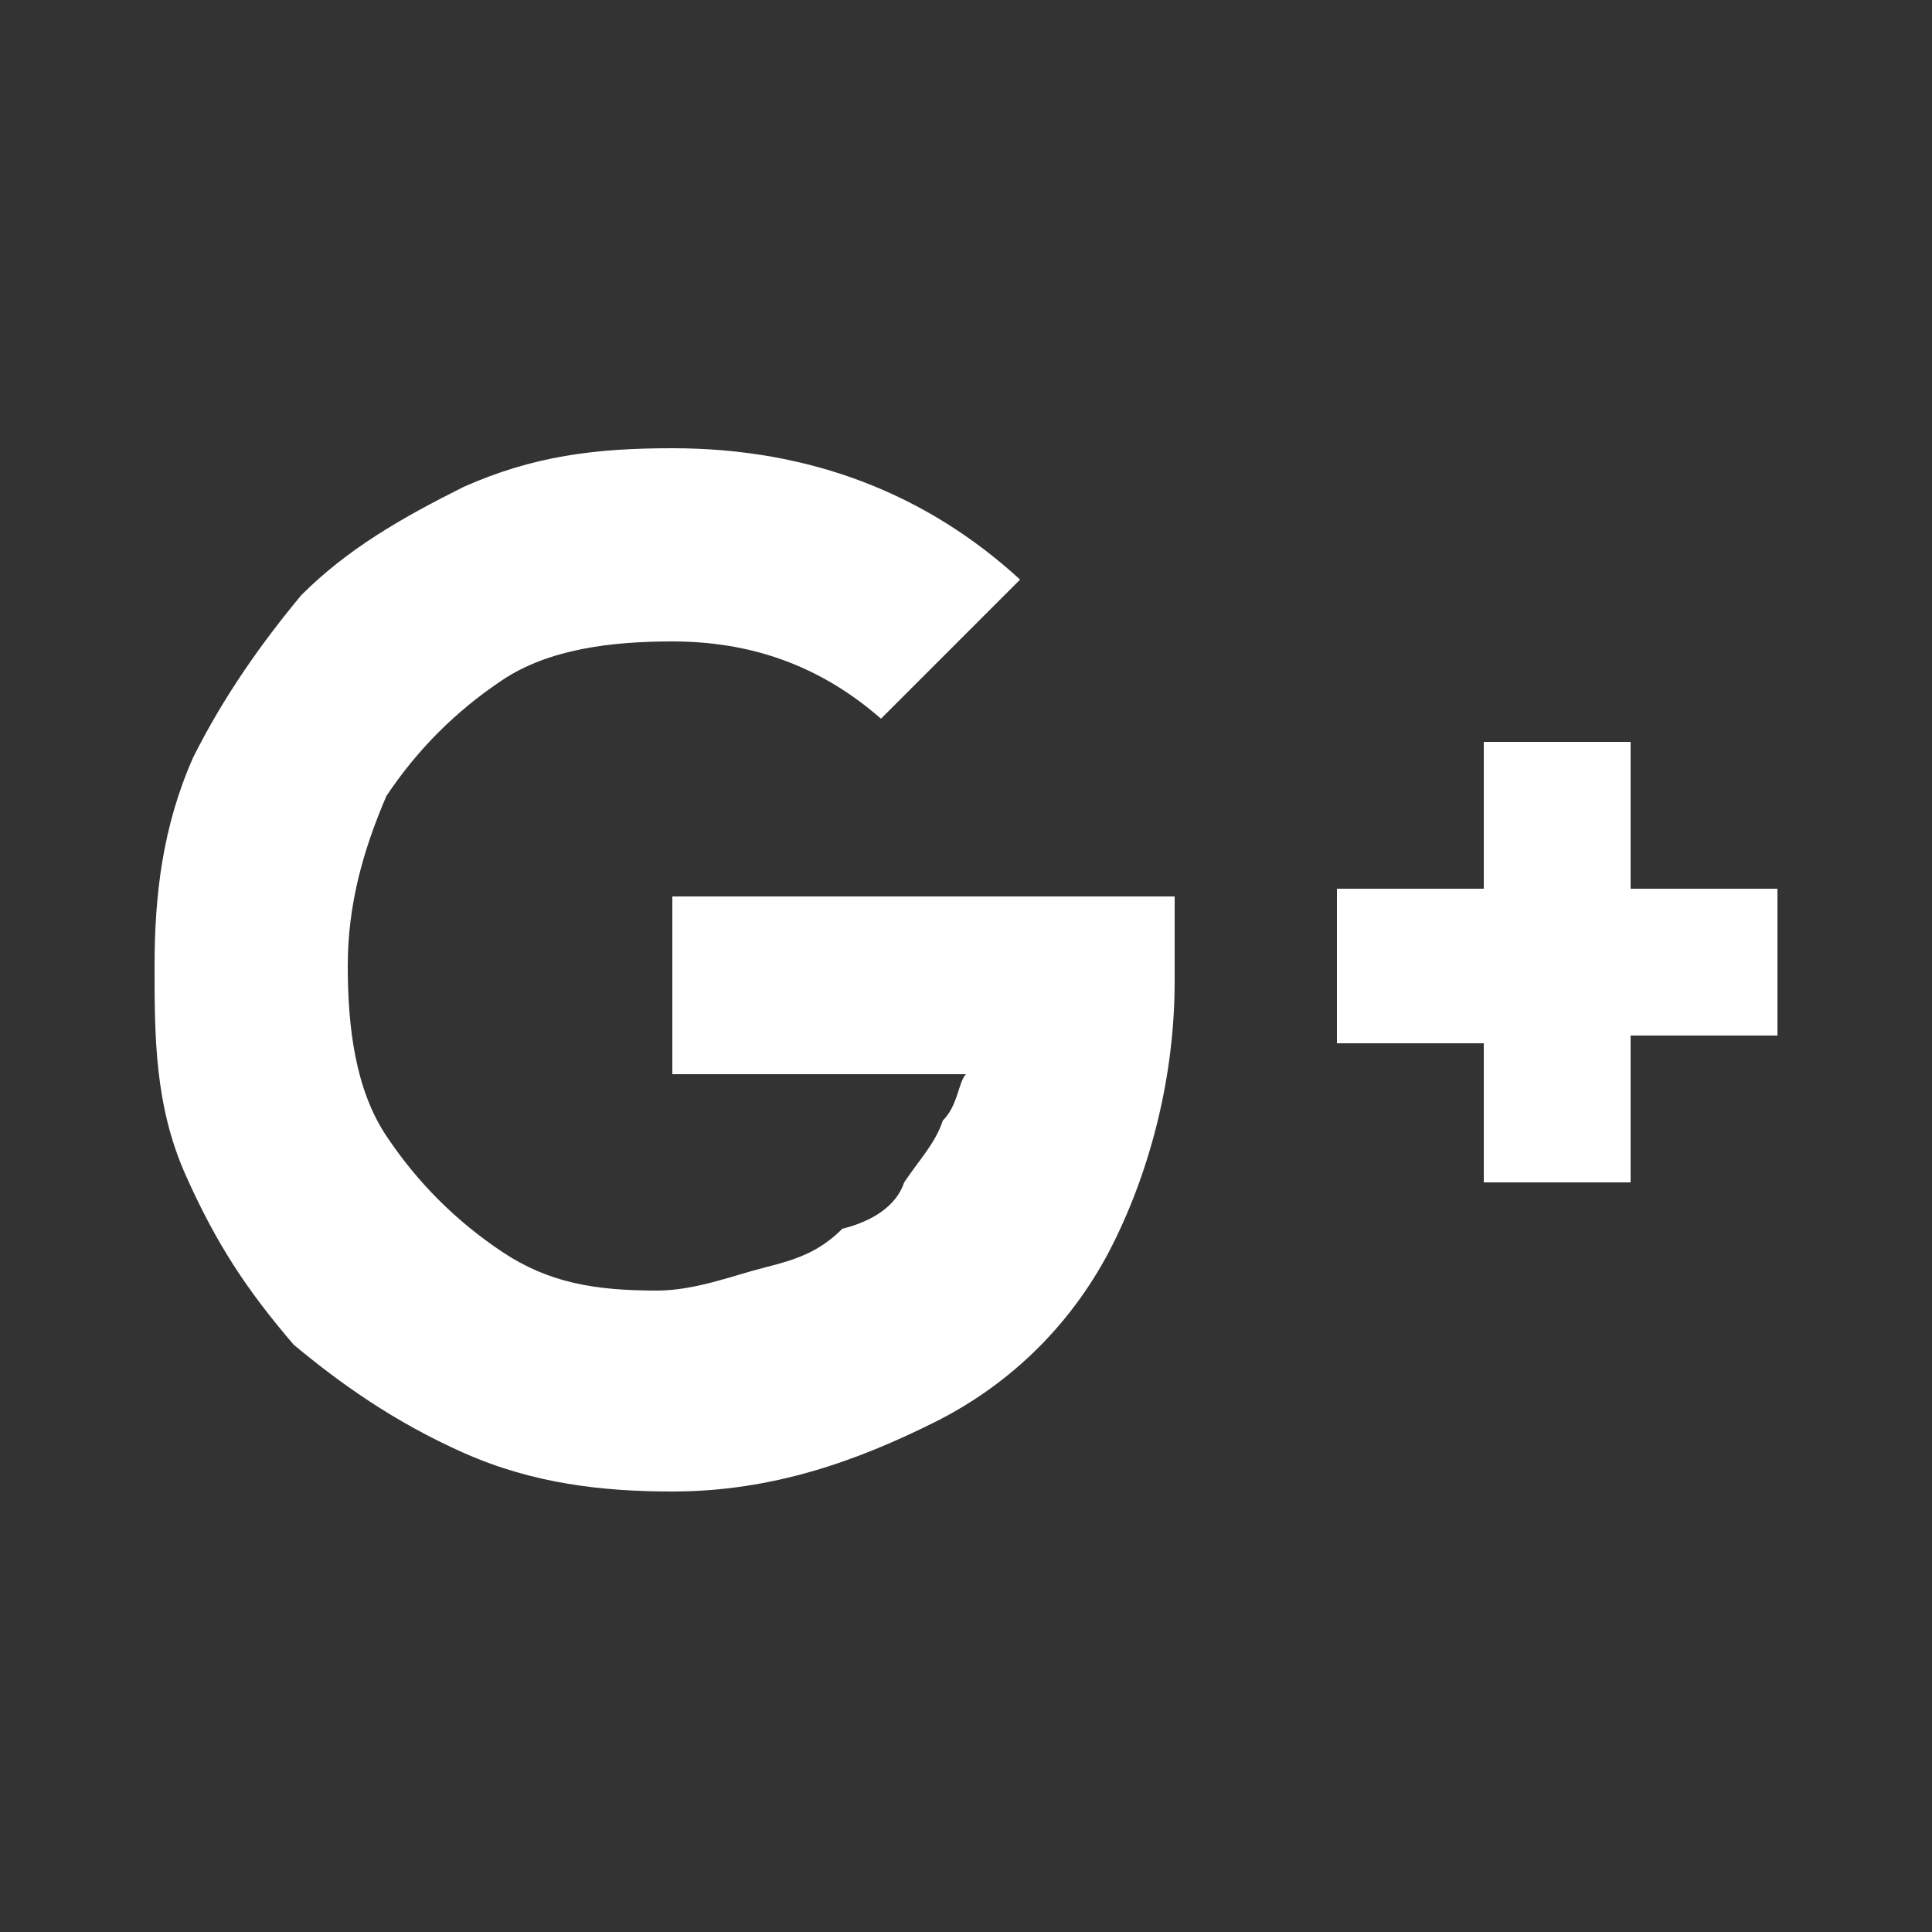 <?xml version="1.0" encoding="utf-8"?>
<!-- Generator: Adobe Illustrator 21.0.0, SVG Export Plug-In . SVG Version: 6.00 Build 0)  -->
<svg version="1.1" id="Layer_1" xmlns="http://www.w3.org/2000/svg" xmlns:xlink="http://www.w3.org/1999/xlink" x="0px" y="0px"
	 viewBox="0 0 25 25" style="enable-background:new 0 0 25 25;" xml:space="preserve">
<rect x="0" y="0" width="25" height="25" fill="#333333" stroke="none"/>
<style type="text/css">
	.st0{fill:#ffffff;}
</style>
<g>
	<path class="st0" d="M8.7,13.9h3.8c-0.1,0.1-0.1,0.4-0.3,0.6c-0.1,0.3-0.3,0.5-0.5,0.8c-0.1,0.3-0.4,0.5-0.8,0.6
		c-0.3,0.3-0.6,0.4-1,0.5c-0.4,0.1-0.9,0.3-1.4,0.3c-0.8,0-1.4-0.1-2-0.5c-0.6-0.4-1.1-0.9-1.5-1.5c-0.4-0.6-0.5-1.4-0.5-2.2
		S4.7,11,5,10.3c0.4-0.6,0.9-1.1,1.5-1.5c0.6-0.4,1.4-0.5,2.2-0.5c1,0,1.9,0.3,2.7,1l1.8-1.8C12,6.4,10.5,5.8,8.7,5.8
		c-1,0-1.8,0.1-2.7,0.5C5.2,6.7,4.5,7.1,3.9,7.7C3.4,8.3,2.9,9,2.5,9.8C2.1,10.7,2,11.6,2,12.5s0,1.8,0.4,2.7
		c0.4,0.9,0.8,1.5,1.4,2.2c0.6,0.5,1.3,1,2.2,1.4c0.9,0.4,1.8,0.5,2.7,0.5c1.3,0,2.4-0.4,3.4-0.9c1-0.5,1.8-1.3,2.3-2.3
		c0.5-1,0.8-2.2,0.8-3.4c0-0.4,0-0.8,0-1.1H8.7V13.9z"/>
	<polygon class="st0" points="21.1,11.5 21.1,9.6 19.2,9.6 19.2,11.5 17.3,11.5 17.3,13.5 19.2,13.5 19.2,15.3 21.1,15.3 21.1,13.4 
		23,13.4 23,11.5 	"/>
</g>
</svg>
